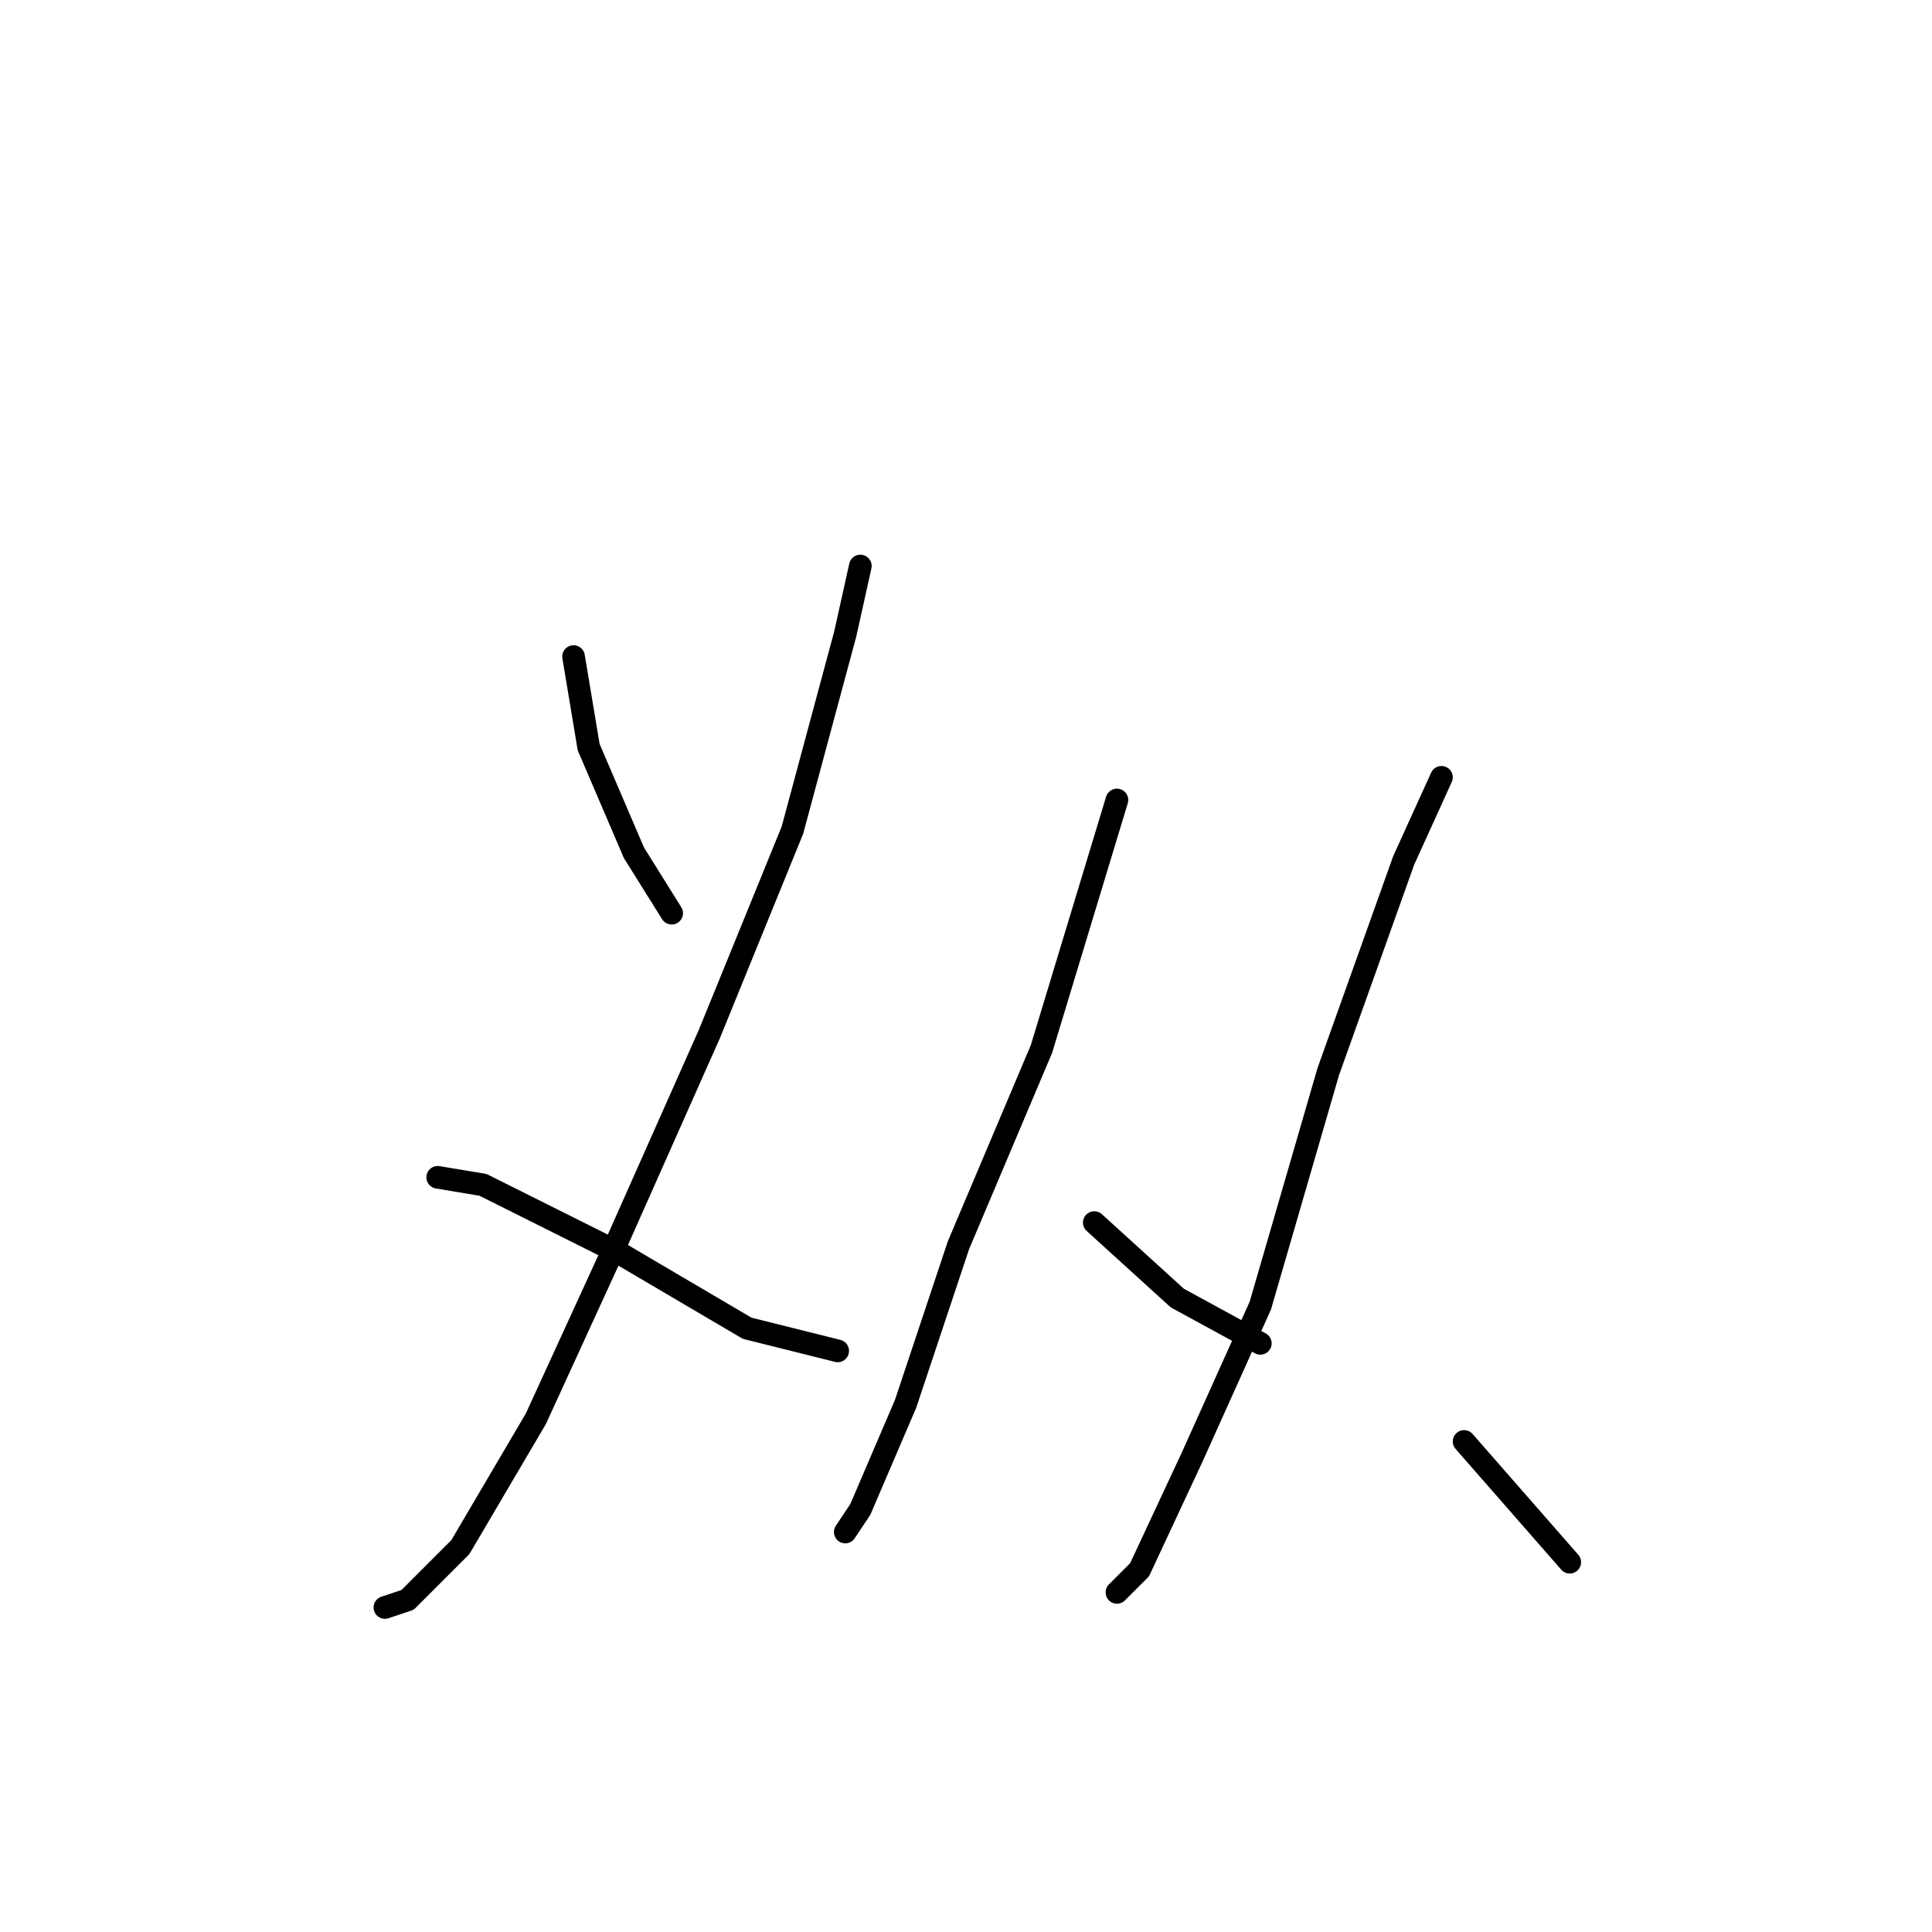 <?xml version="1.0" standalone="no"?>
    <svg width="256" height="256" xmlns="http://www.w3.org/2000/svg" version="1.1">
    <polyline stroke="black" stroke-width="3" stroke-linecap="round" fill="transparent" stroke-linejoin="round" points="76 87 78 99 84 113 89 121 89 121 " />
        <polyline stroke="black" stroke-width="3" stroke-linecap="round" fill="transparent" stroke-linejoin="round" points="114 75 112 84 105 110 94 137 82 164 71 188 61 205 54 212 51 213 51 213 " />
        <polyline stroke="black" stroke-width="3" stroke-linecap="round" fill="transparent" stroke-linejoin="round" points="58 156 64 157 82 166 99 176 111 179 111 179 " />
        <polyline stroke="black" stroke-width="3" stroke-linecap="round" fill="transparent" stroke-linejoin="round" points="148 106 138 139 127 165 120 186 114 200 112 203 112 203 " />
        <polyline stroke="black" stroke-width="3" stroke-linecap="round" fill="transparent" stroke-linejoin="round" points="145 162 156 172 167 178 167 178 " />
        <polyline stroke="black" stroke-width="3" stroke-linecap="round" fill="transparent" stroke-linejoin="round" points="191 103 186 114 176 142 167 173 158 193 151 208 148 211 148 211 " />
        <polyline stroke="black" stroke-width="3" stroke-linecap="round" fill="transparent" stroke-linejoin="round" points="194 191 208 207 208 207 " />
        </svg>